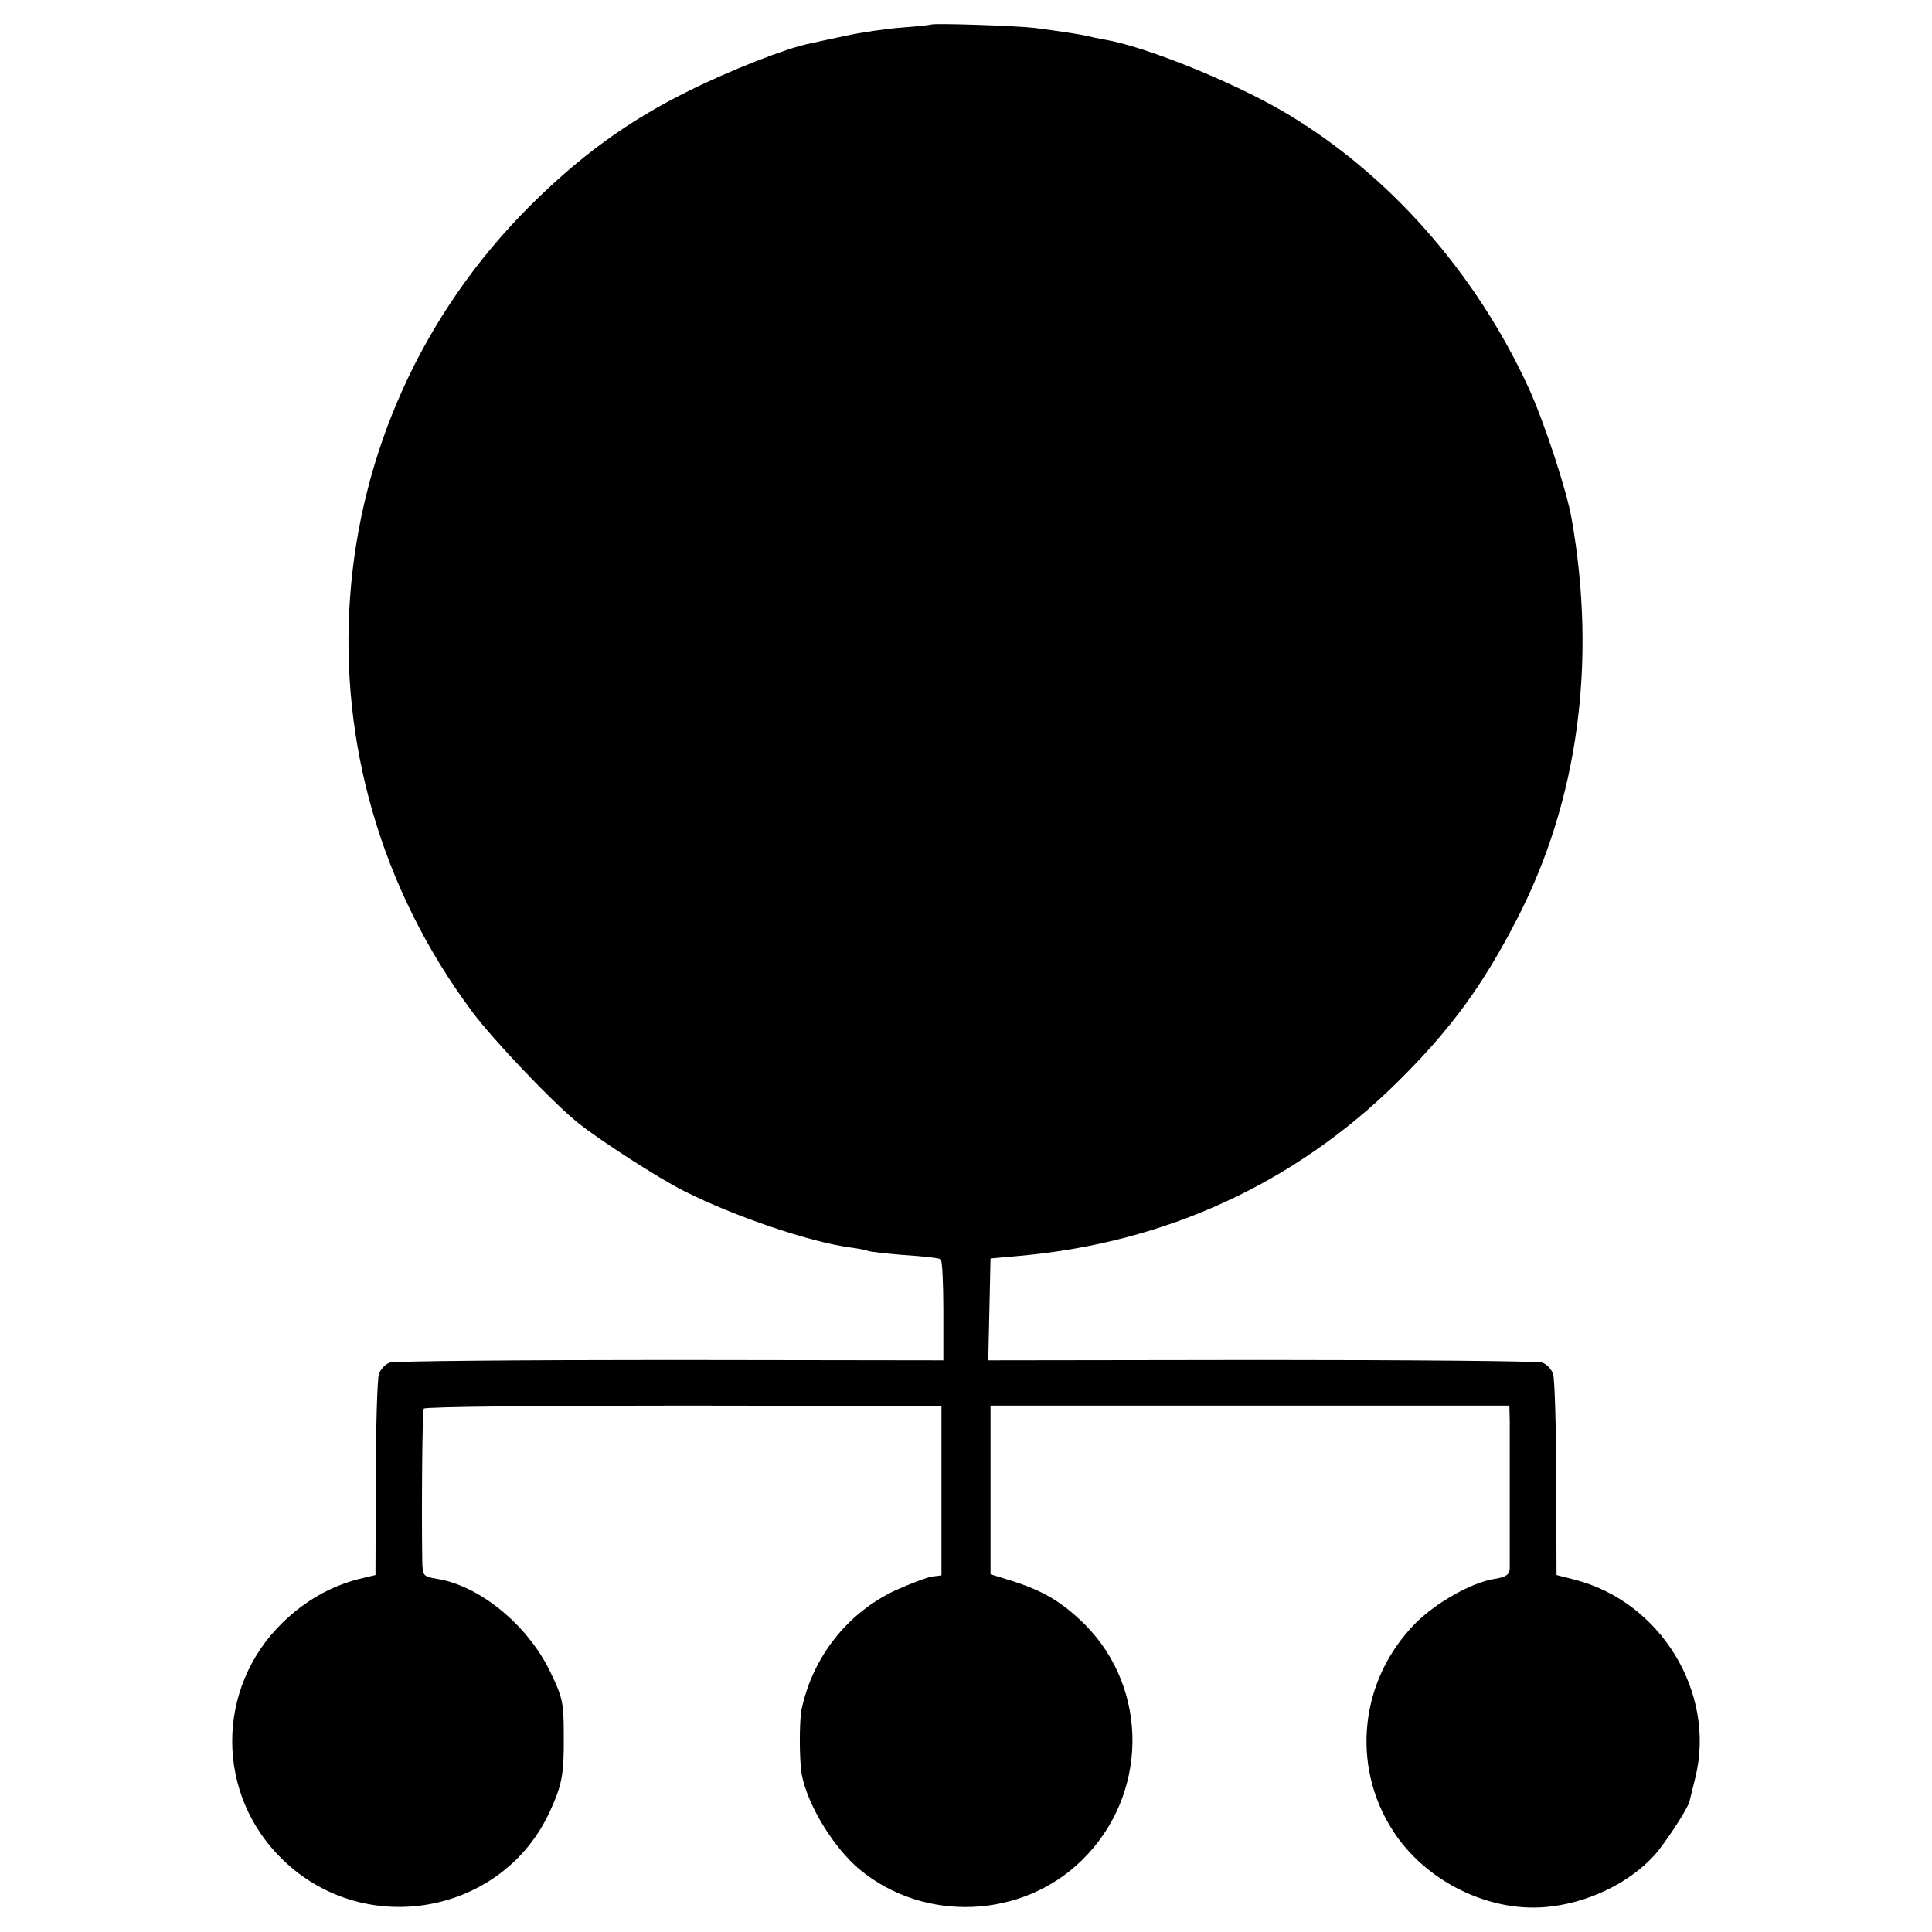 <?xml version="1.0" standalone="no"?>
<!DOCTYPE svg PUBLIC "-//W3C//DTD SVG 20010904//EN"
 "http://www.w3.org/TR/2001/REC-SVG-20010904/DTD/svg10.dtd">
<svg version="1.0" xmlns="http://www.w3.org/2000/svg"
 width="512pt" height="512pt" viewBox="0 0 512 512"
 preserveAspectRatio="xMidYMid meet">
<g transform="translate(0,512) scale(0.1,-0.1)"
fill="#000000" stroke="none">
<path d="M2468 5055 c-2 -1 -37 -5 -78 -8 -41 -3 -109 -13 -150 -22 -41 -9
-85 -18 -97 -21 -57 -11 -210 -71 -318 -125 -160 -79 -286 -171 -420 -304
-579 -578 -643 -1481 -153 -2137 55 -74 213 -240 279 -293 57 -46 215 -148
281 -181 137 -69 336 -136 442 -150 22 -3 43 -7 46 -9 4 -2 47 -7 96 -11 49
-3 92 -8 97 -11 4 -2 7 -64 7 -136 l0 -132 -722 1 c-398 0 -733 -3 -745 -7
-12 -4 -25 -18 -29 -31 -4 -13 -8 -137 -8 -277 l-1 -255 -46 -11 c-75 -20
-140 -57 -200 -115 -179 -174 -178 -458 2 -630 218 -210 581 -143 706 129 33
72 38 99 37 206 0 82 -3 97 -36 165 -60 124 -187 228 -300 246 -37 6 -38 8
-39 48 -2 138 0 397 4 403 3 5 313 8 689 8 l683 -1 0 -224 0 -225 -25 -3 c-14
-2 -57 -19 -96 -36 -128 -60 -220 -176 -250 -317 -6 -32 -6 -137 1 -173 16
-82 86 -195 154 -251 171 -141 430 -130 588 25 176 172 179 453 8 625 -60 59
-109 89 -195 116 l-55 17 0 223 0 224 687 0 688 0 1 -40 c0 -49 0 -362 0 -391
-1 -17 -9 -23 -39 -28 -61 -9 -156 -63 -210 -117 -148 -149 -173 -376 -61
-550 85 -133 251 -216 404 -203 109 9 221 62 289 137 29 32 88 123 93 142 1 5
9 35 16 65 55 224 -92 466 -321 524 l-47 12 -1 255 c0 140 -4 264 -8 277 -4
13 -17 27 -29 31 -12 4 -347 7 -745 7 l-723 -1 3 135 3 135 79 7 c386 35 727
192 997 458 142 140 228 257 319 434 162 313 212 682 145 1061 -13 76 -74 260
-114 347 -141 307 -372 568 -646 730 -135 80 -370 175 -477 193 -18 3 -40 8
-48 10 -17 4 -69 12 -138 21 -50 6 -269 13 -274 9z"/>
</g>
</svg>
